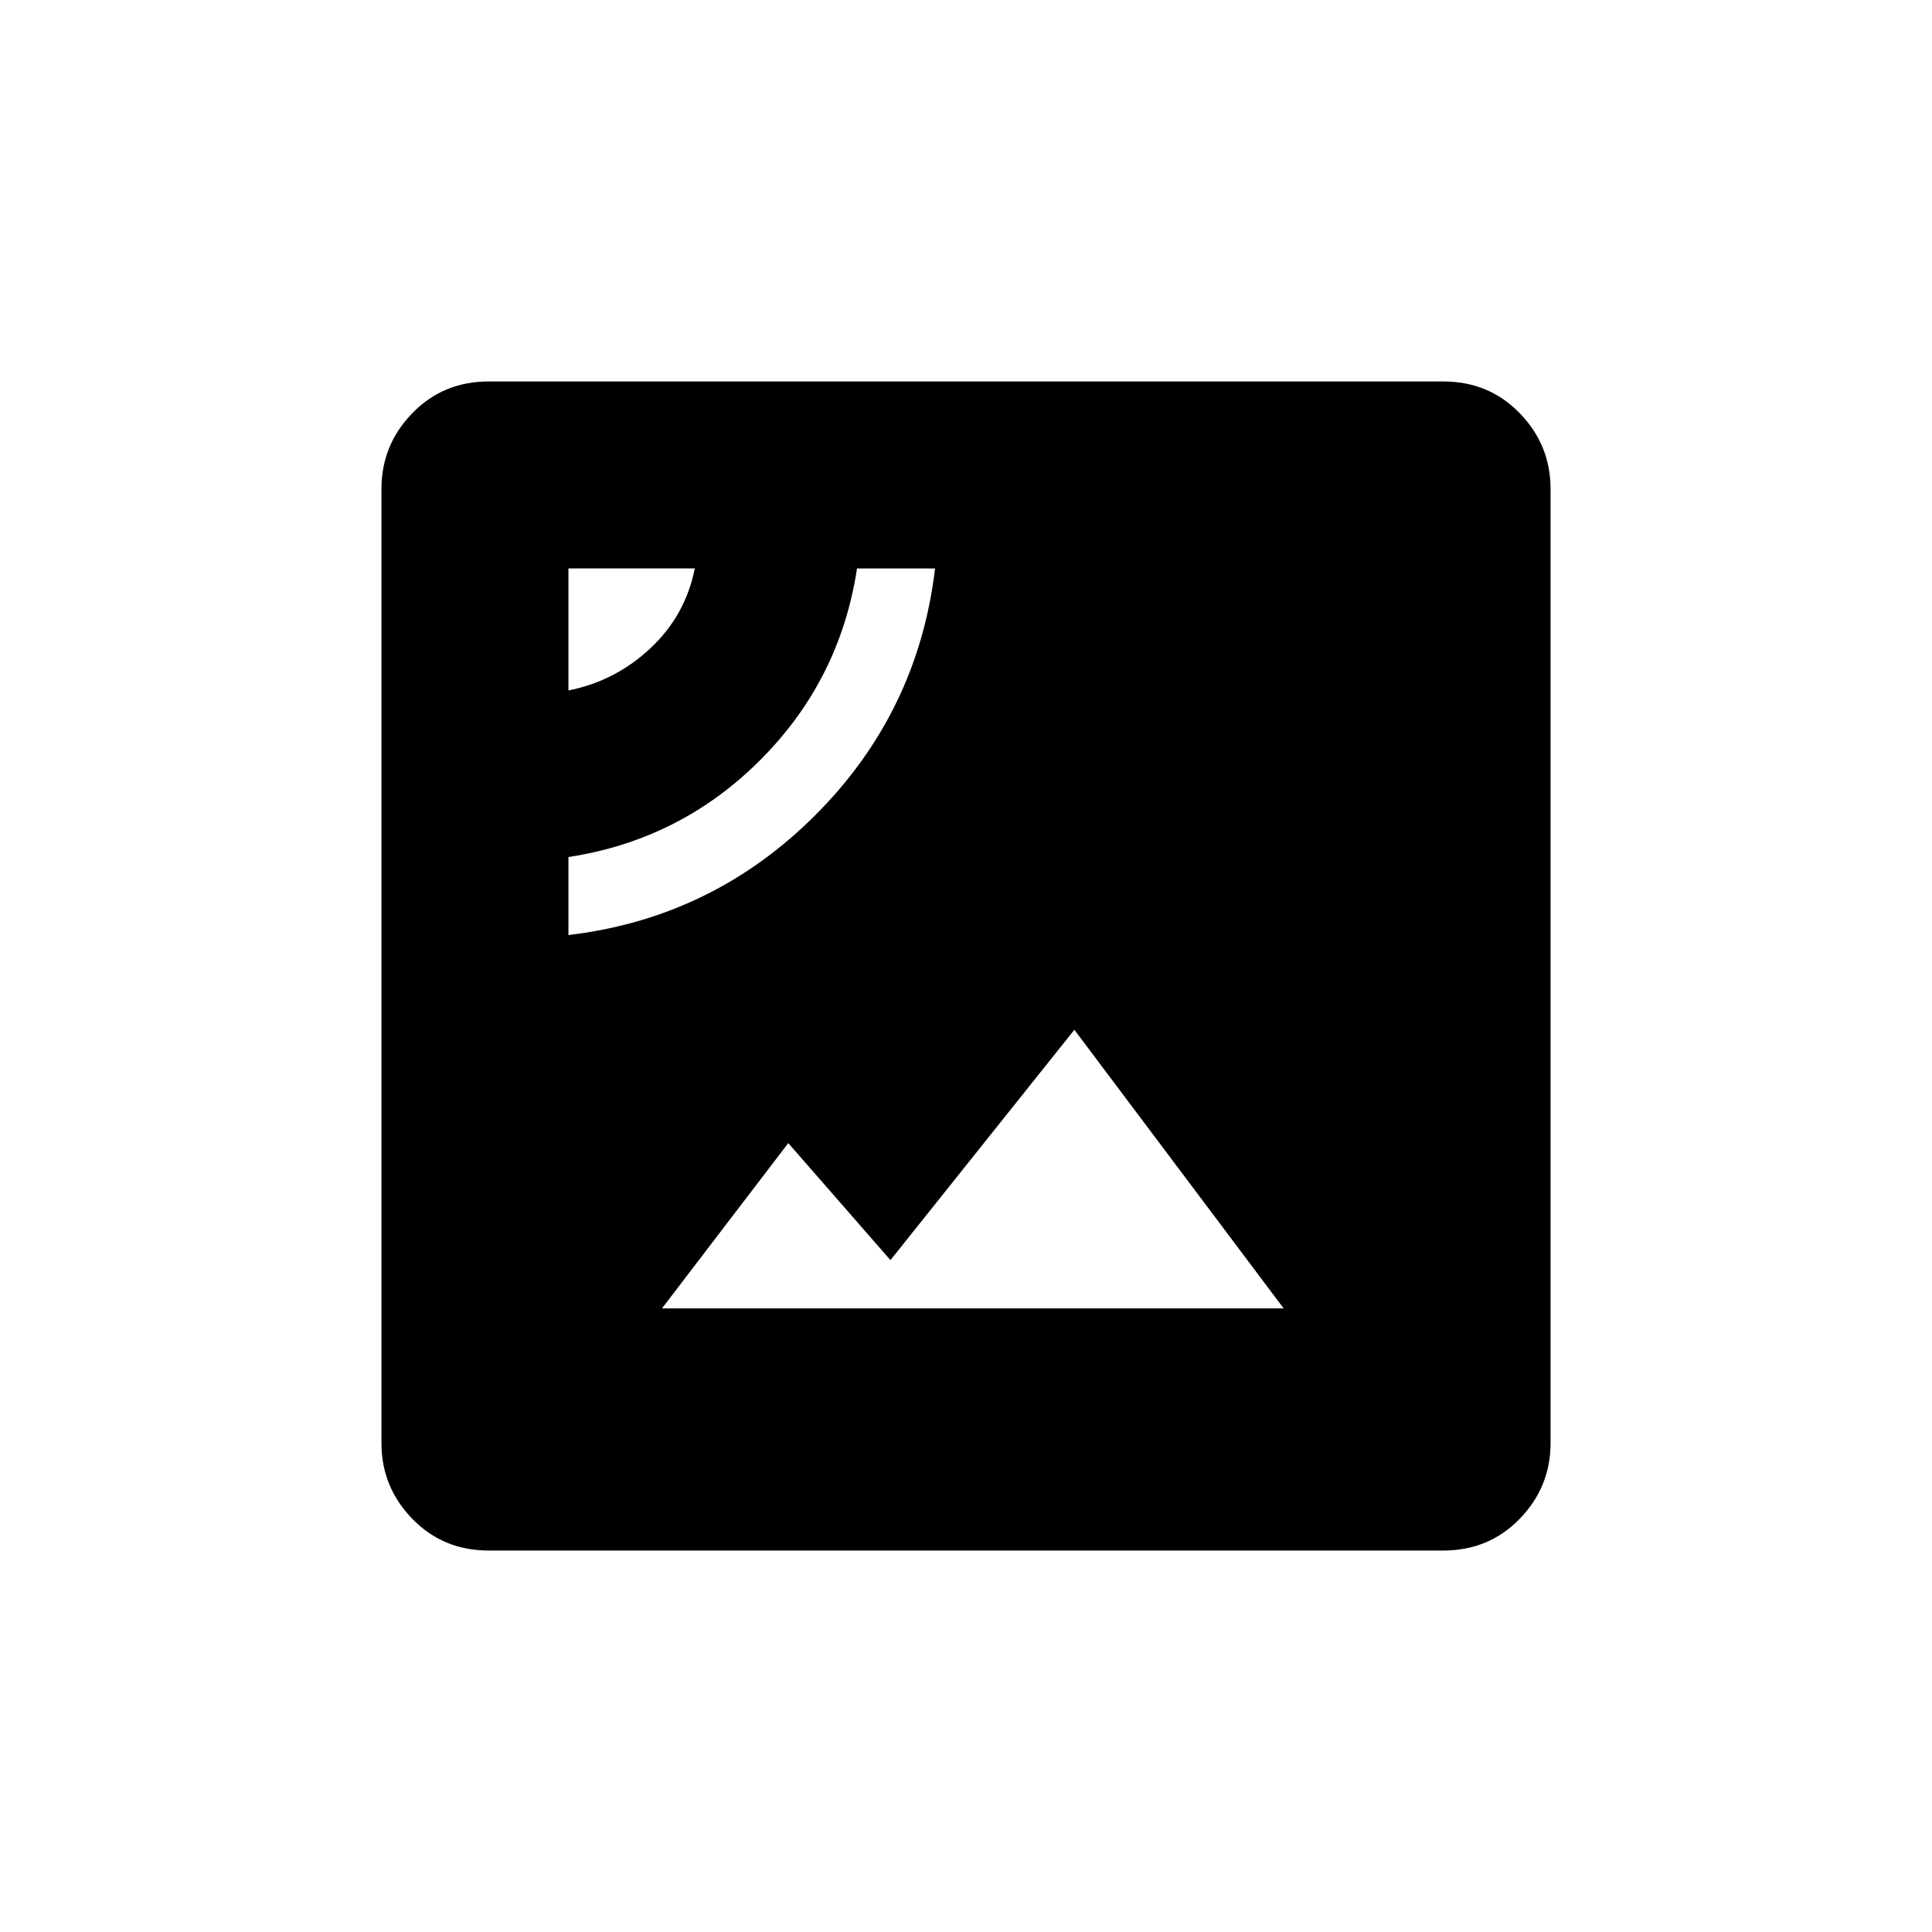 <svg xmlns="http://www.w3.org/2000/svg" height="20" viewBox="0 -960 960 960" width="20"><path d="M328.92-309.85h308.93l-104-138.46-91.39 114.46L391.69-392l-62.77 82.15Zm-46.46-185.53q71.54-8.47 122.62-59.54 51.07-51.08 59.54-122.62h-38.77q-8.47 55.58-48.14 95.25t-95.25 48.14v38.77Zm0-121.54q23.27-4.62 40.71-20.95 17.45-16.33 22.06-39.67h-62.77v60.62Zm-39.57 427.38q-22.75 0-38.05-15.8-15.3-15.8-15.3-37.55v-474.22q0-21.75 15.3-37.55 15.3-15.8 38.05-15.8h474.22q22.75 0 38.05 15.8 15.3 15.8 15.3 37.55v474.22q0 21.75-15.3 37.55-15.3 15.8-38.05 15.8H242.89Z"/></svg>